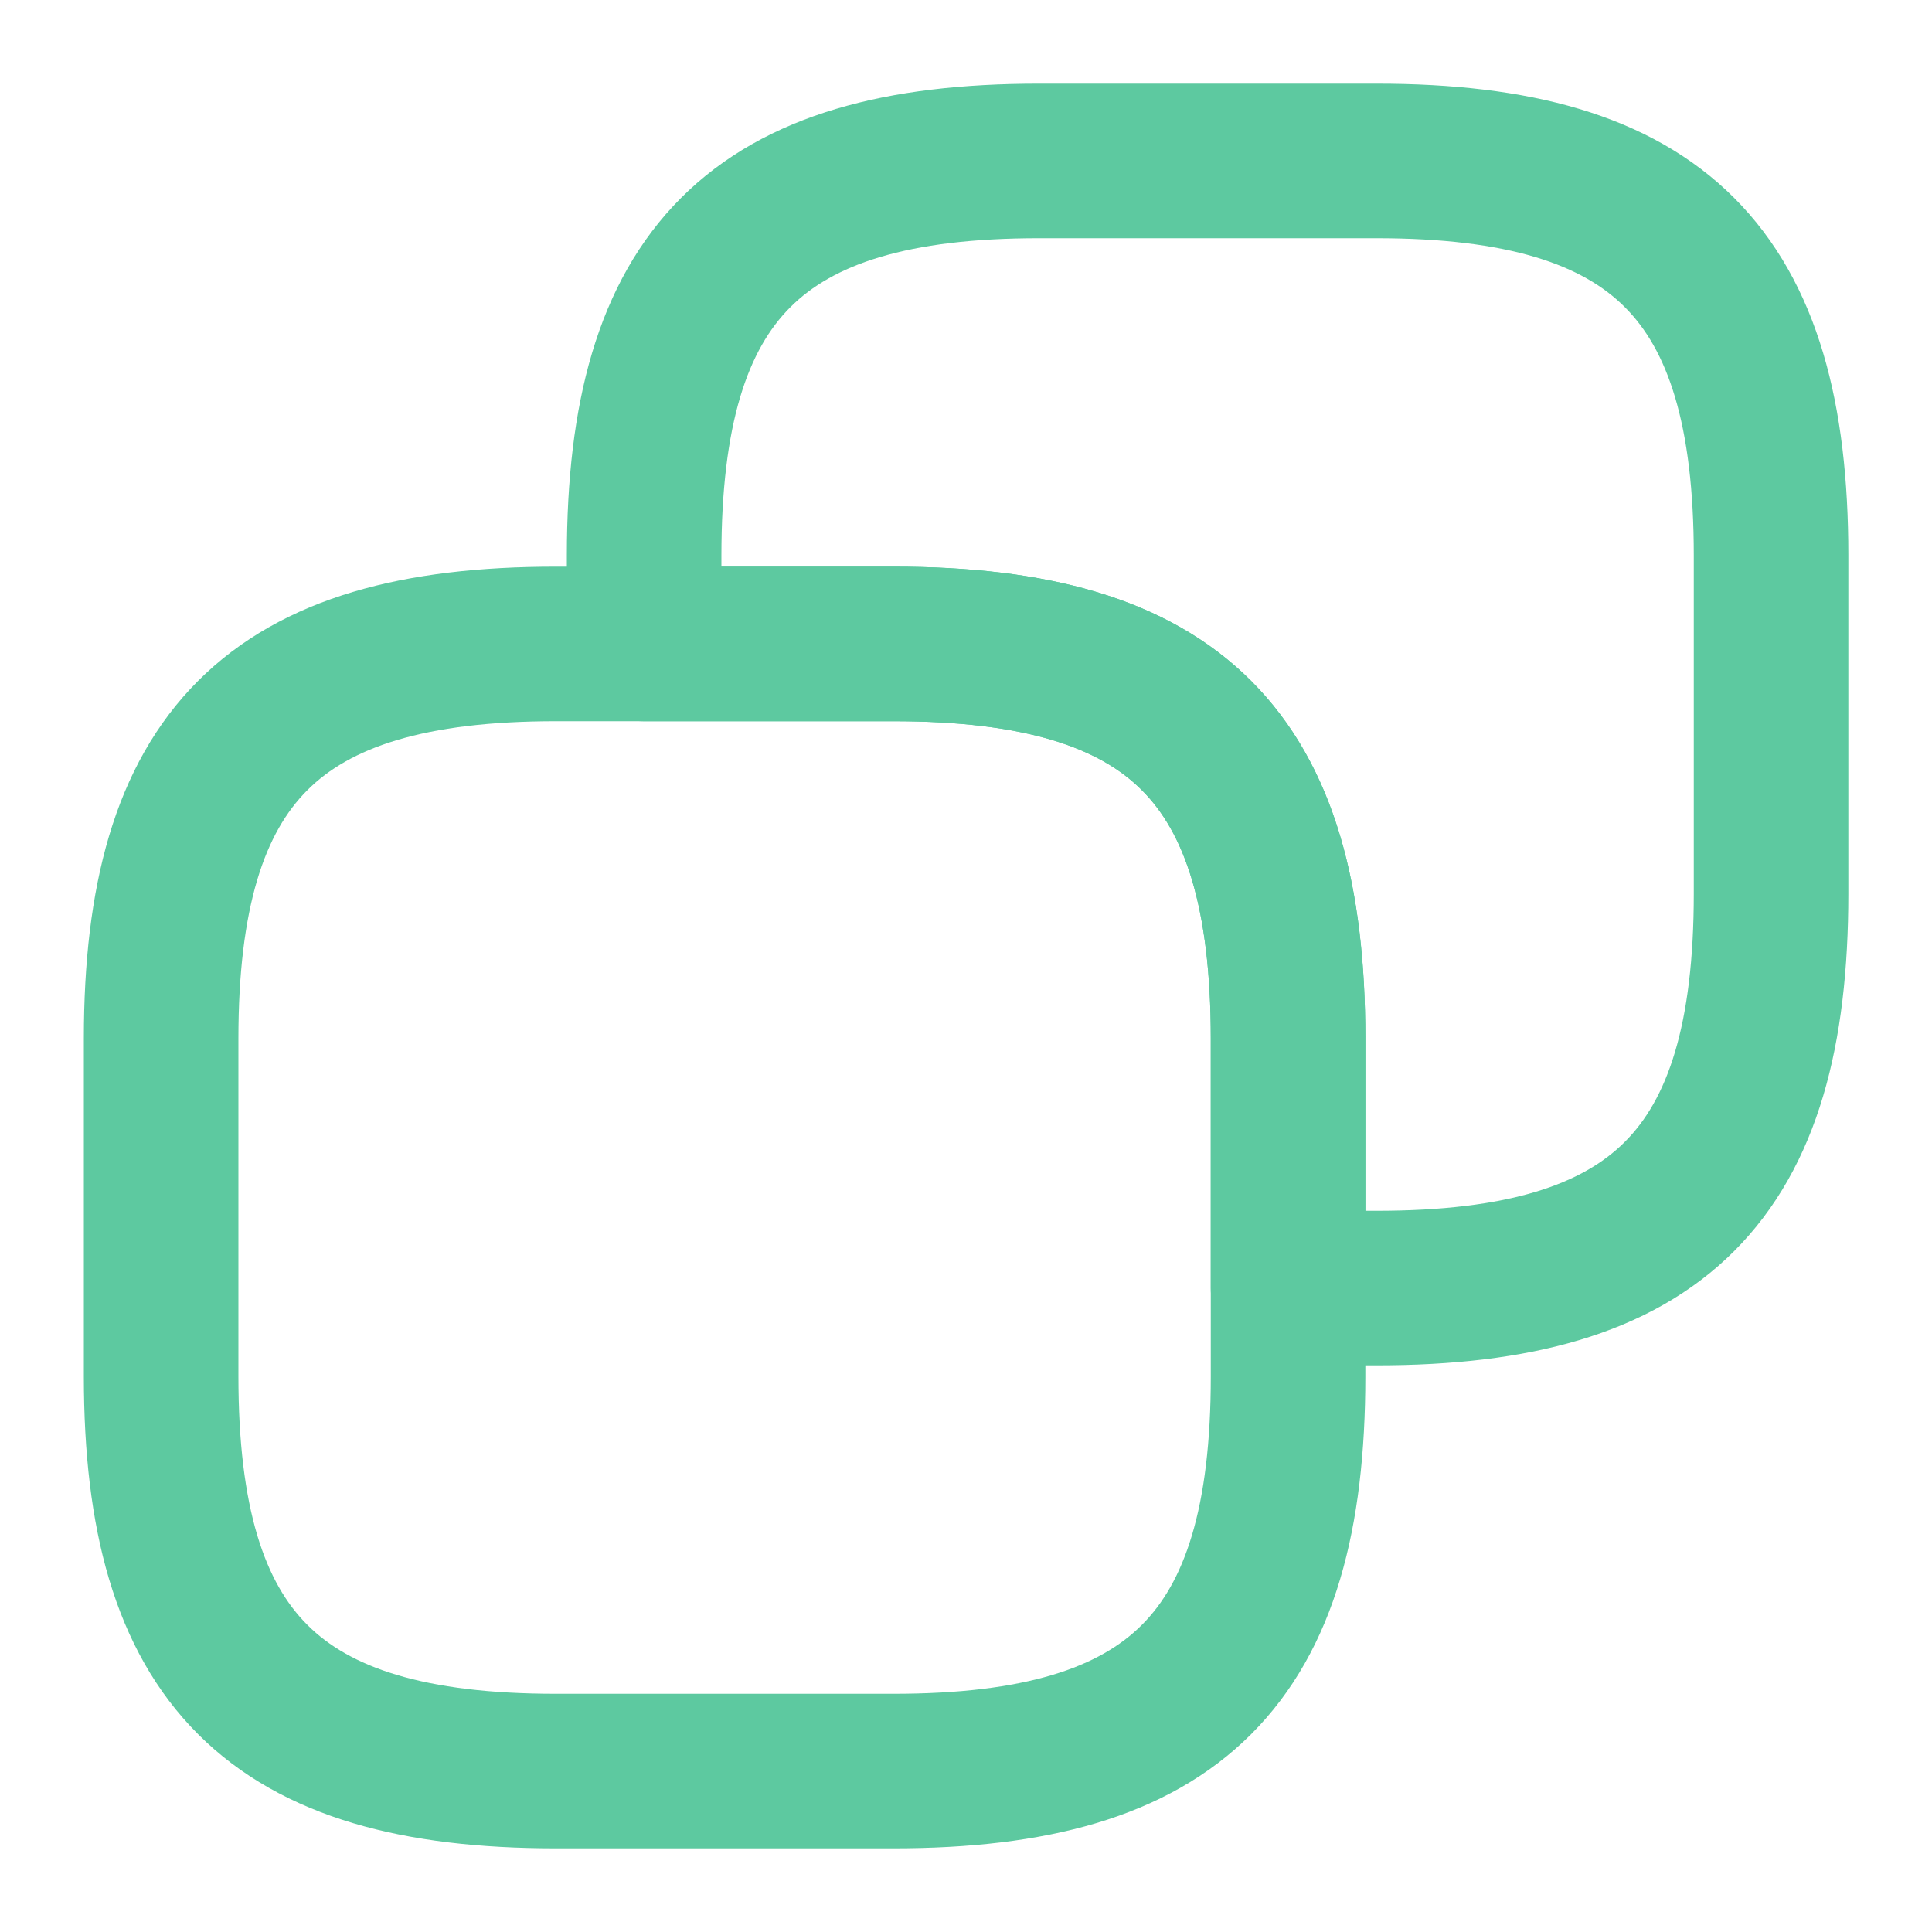 <svg width="10" height="10" viewBox="0 0 10 10" fill="none" xmlns="http://www.w3.org/2000/svg">
<path d="M6.667 5.375V7.125C6.667 8.584 6.084 9.167 4.626 9.167H2.876C1.417 9.167 0.834 8.584 0.834 7.125V5.375C0.834 3.917 1.417 3.333 2.876 3.333H4.626C6.084 3.333 6.667 3.917 6.667 5.375Z" stroke="#5DC9A0" stroke-width="0.8" stroke-linecap="round" stroke-linejoin="round"/>
<path d="M9.167 2.875V4.625C9.167 6.083 8.584 6.667 7.126 6.667H6.667V5.375C6.667 3.917 6.084 3.333 4.626 3.333H3.334V2.875C3.334 1.417 3.917 0.833 5.376 0.833H7.126C8.584 0.833 9.167 1.417 9.167 2.875Z" stroke="#5DC9A0" stroke-width="0.8" stroke-linecap="round" stroke-linejoin="round"/>
</svg>
